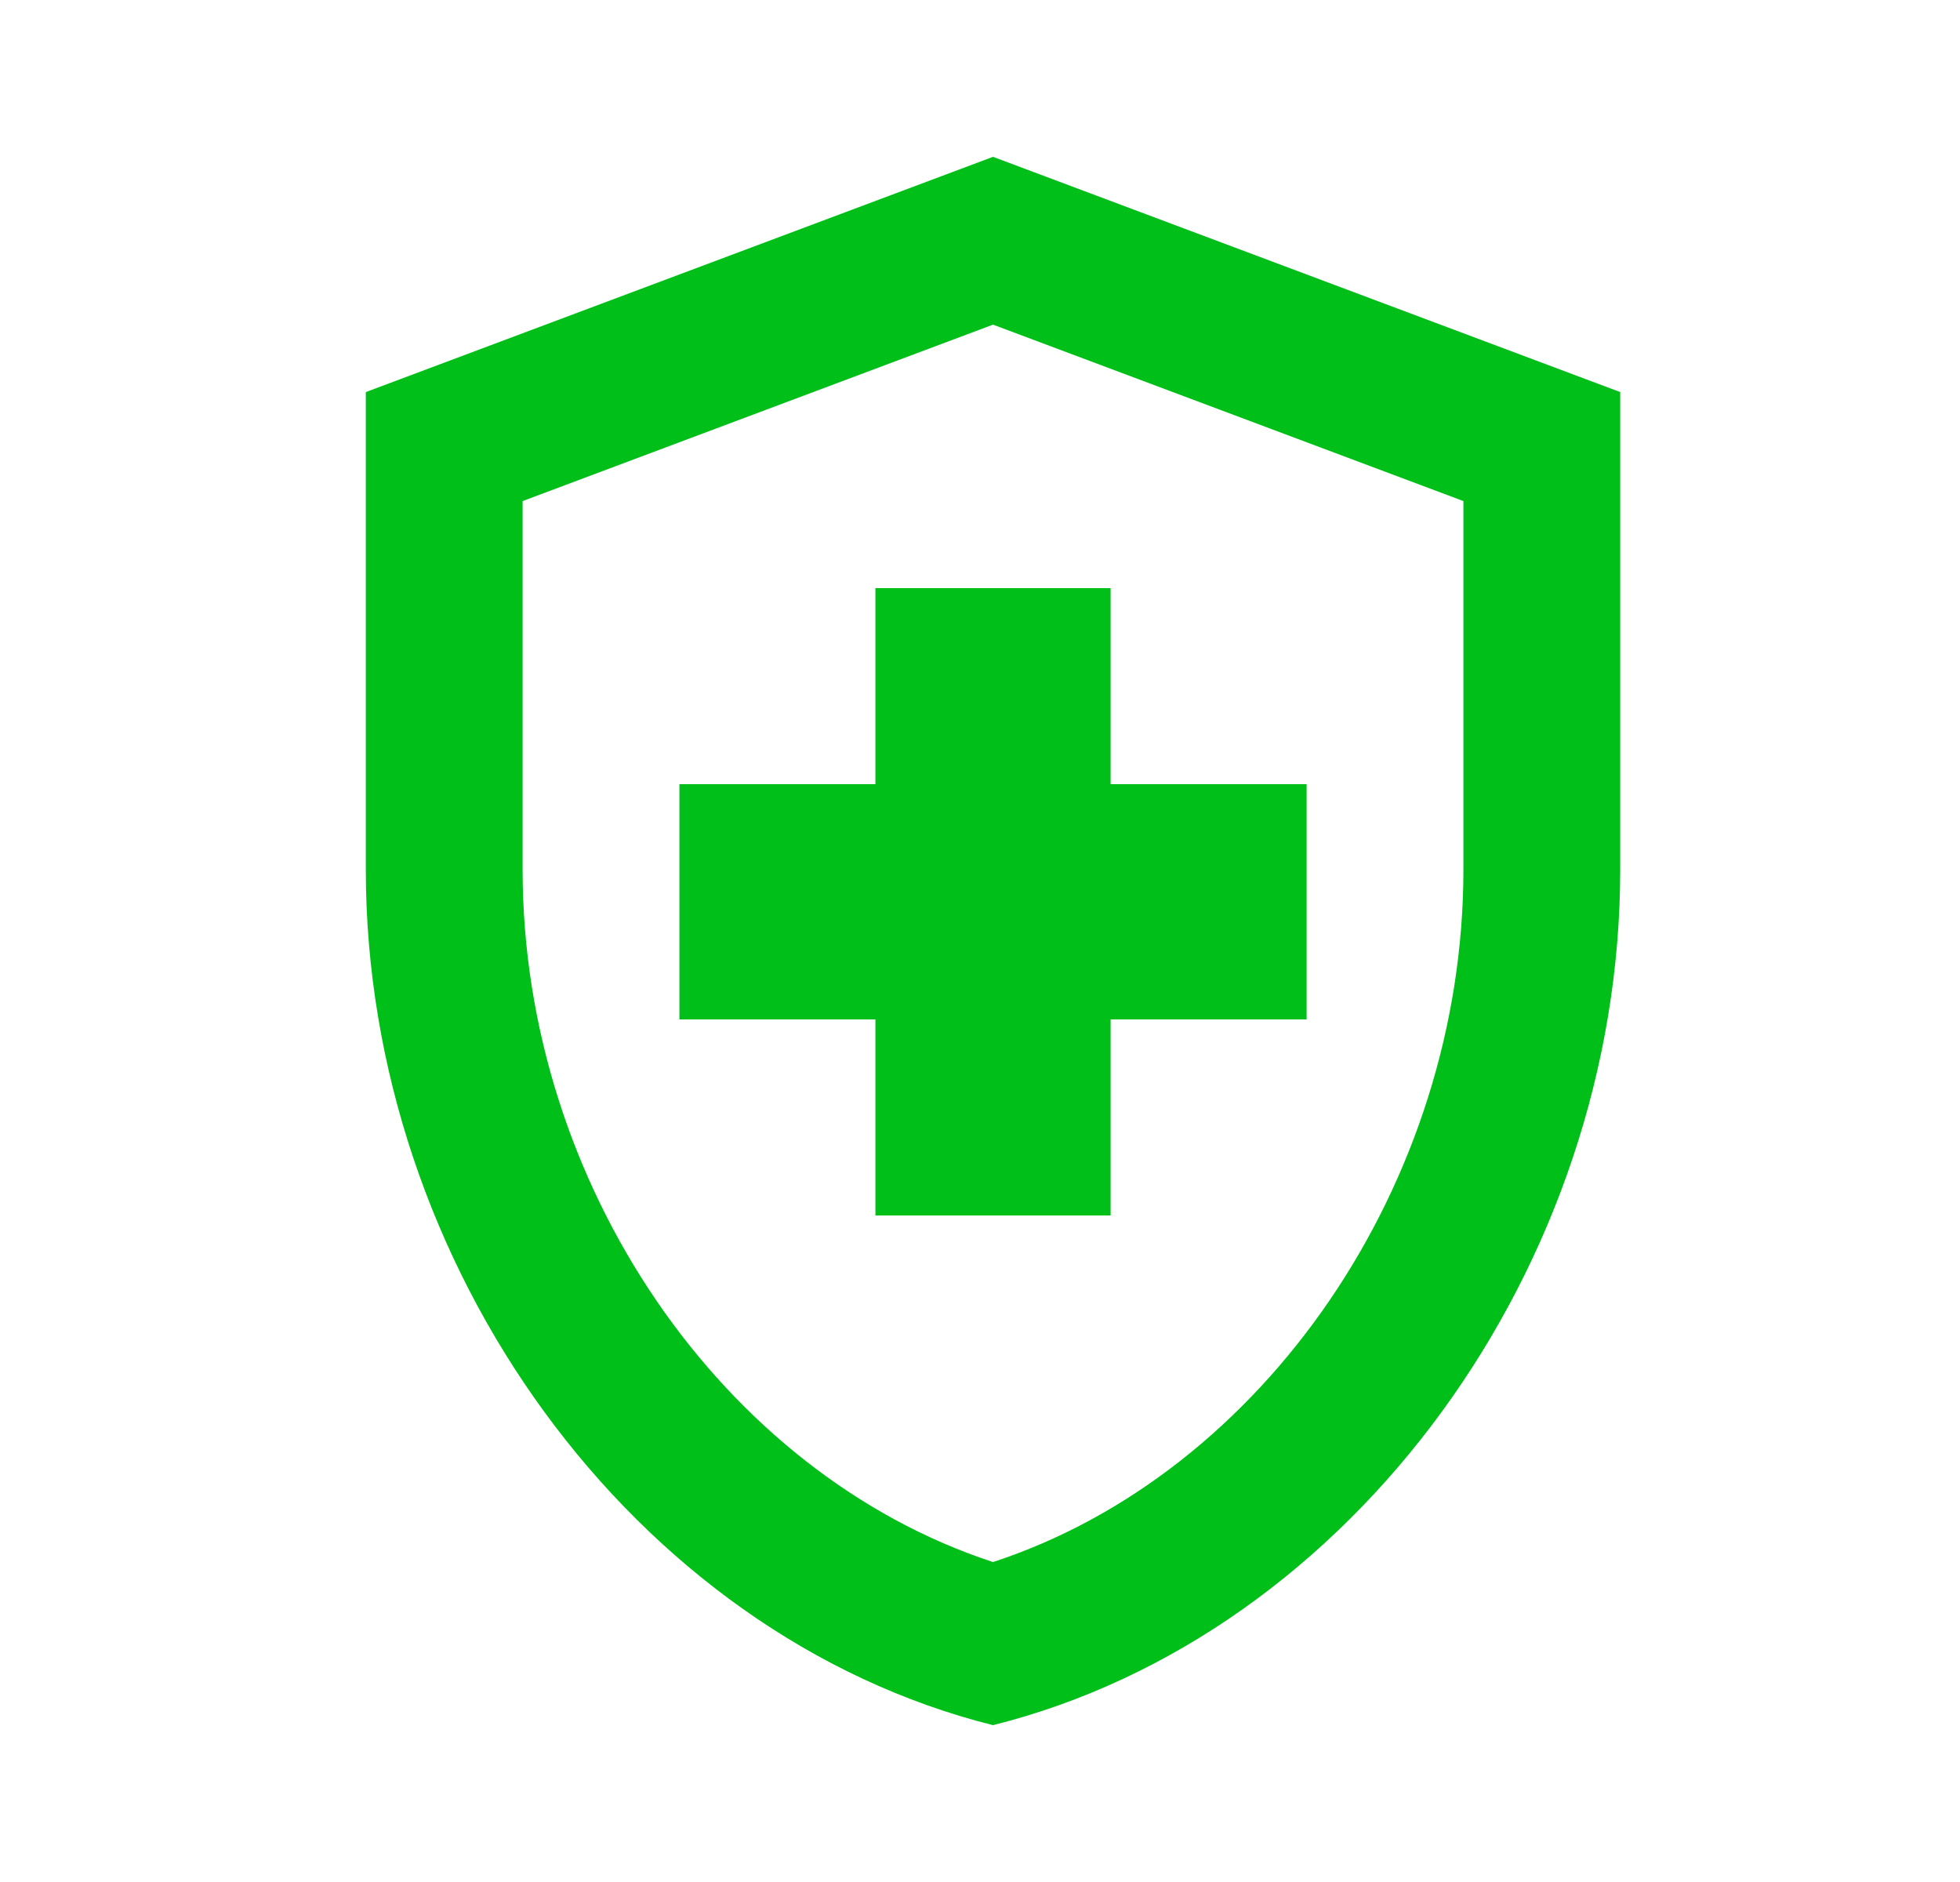 <svg width="25" height="24" viewBox="0 0 25 24" fill="none" xmlns="http://www.w3.org/2000/svg">
<path d="M11.166 13H8.666V10H11.166V7.5H14.166V10H16.666V13H14.166V15.5H11.166V13ZM12.666 2L4.666 5V11.09C4.666 16.14 8.076 20.85 12.666 22C17.256 20.85 20.666 16.14 20.666 11.09V5L12.666 2ZM18.666 11.09C18.666 15.09 16.116 18.79 12.666 19.92C9.216 18.79 6.666 15.1 6.666 11.09V6.39L12.666 4.14L18.666 6.39V11.09Z" fill="#00BF18"/>
</svg>
